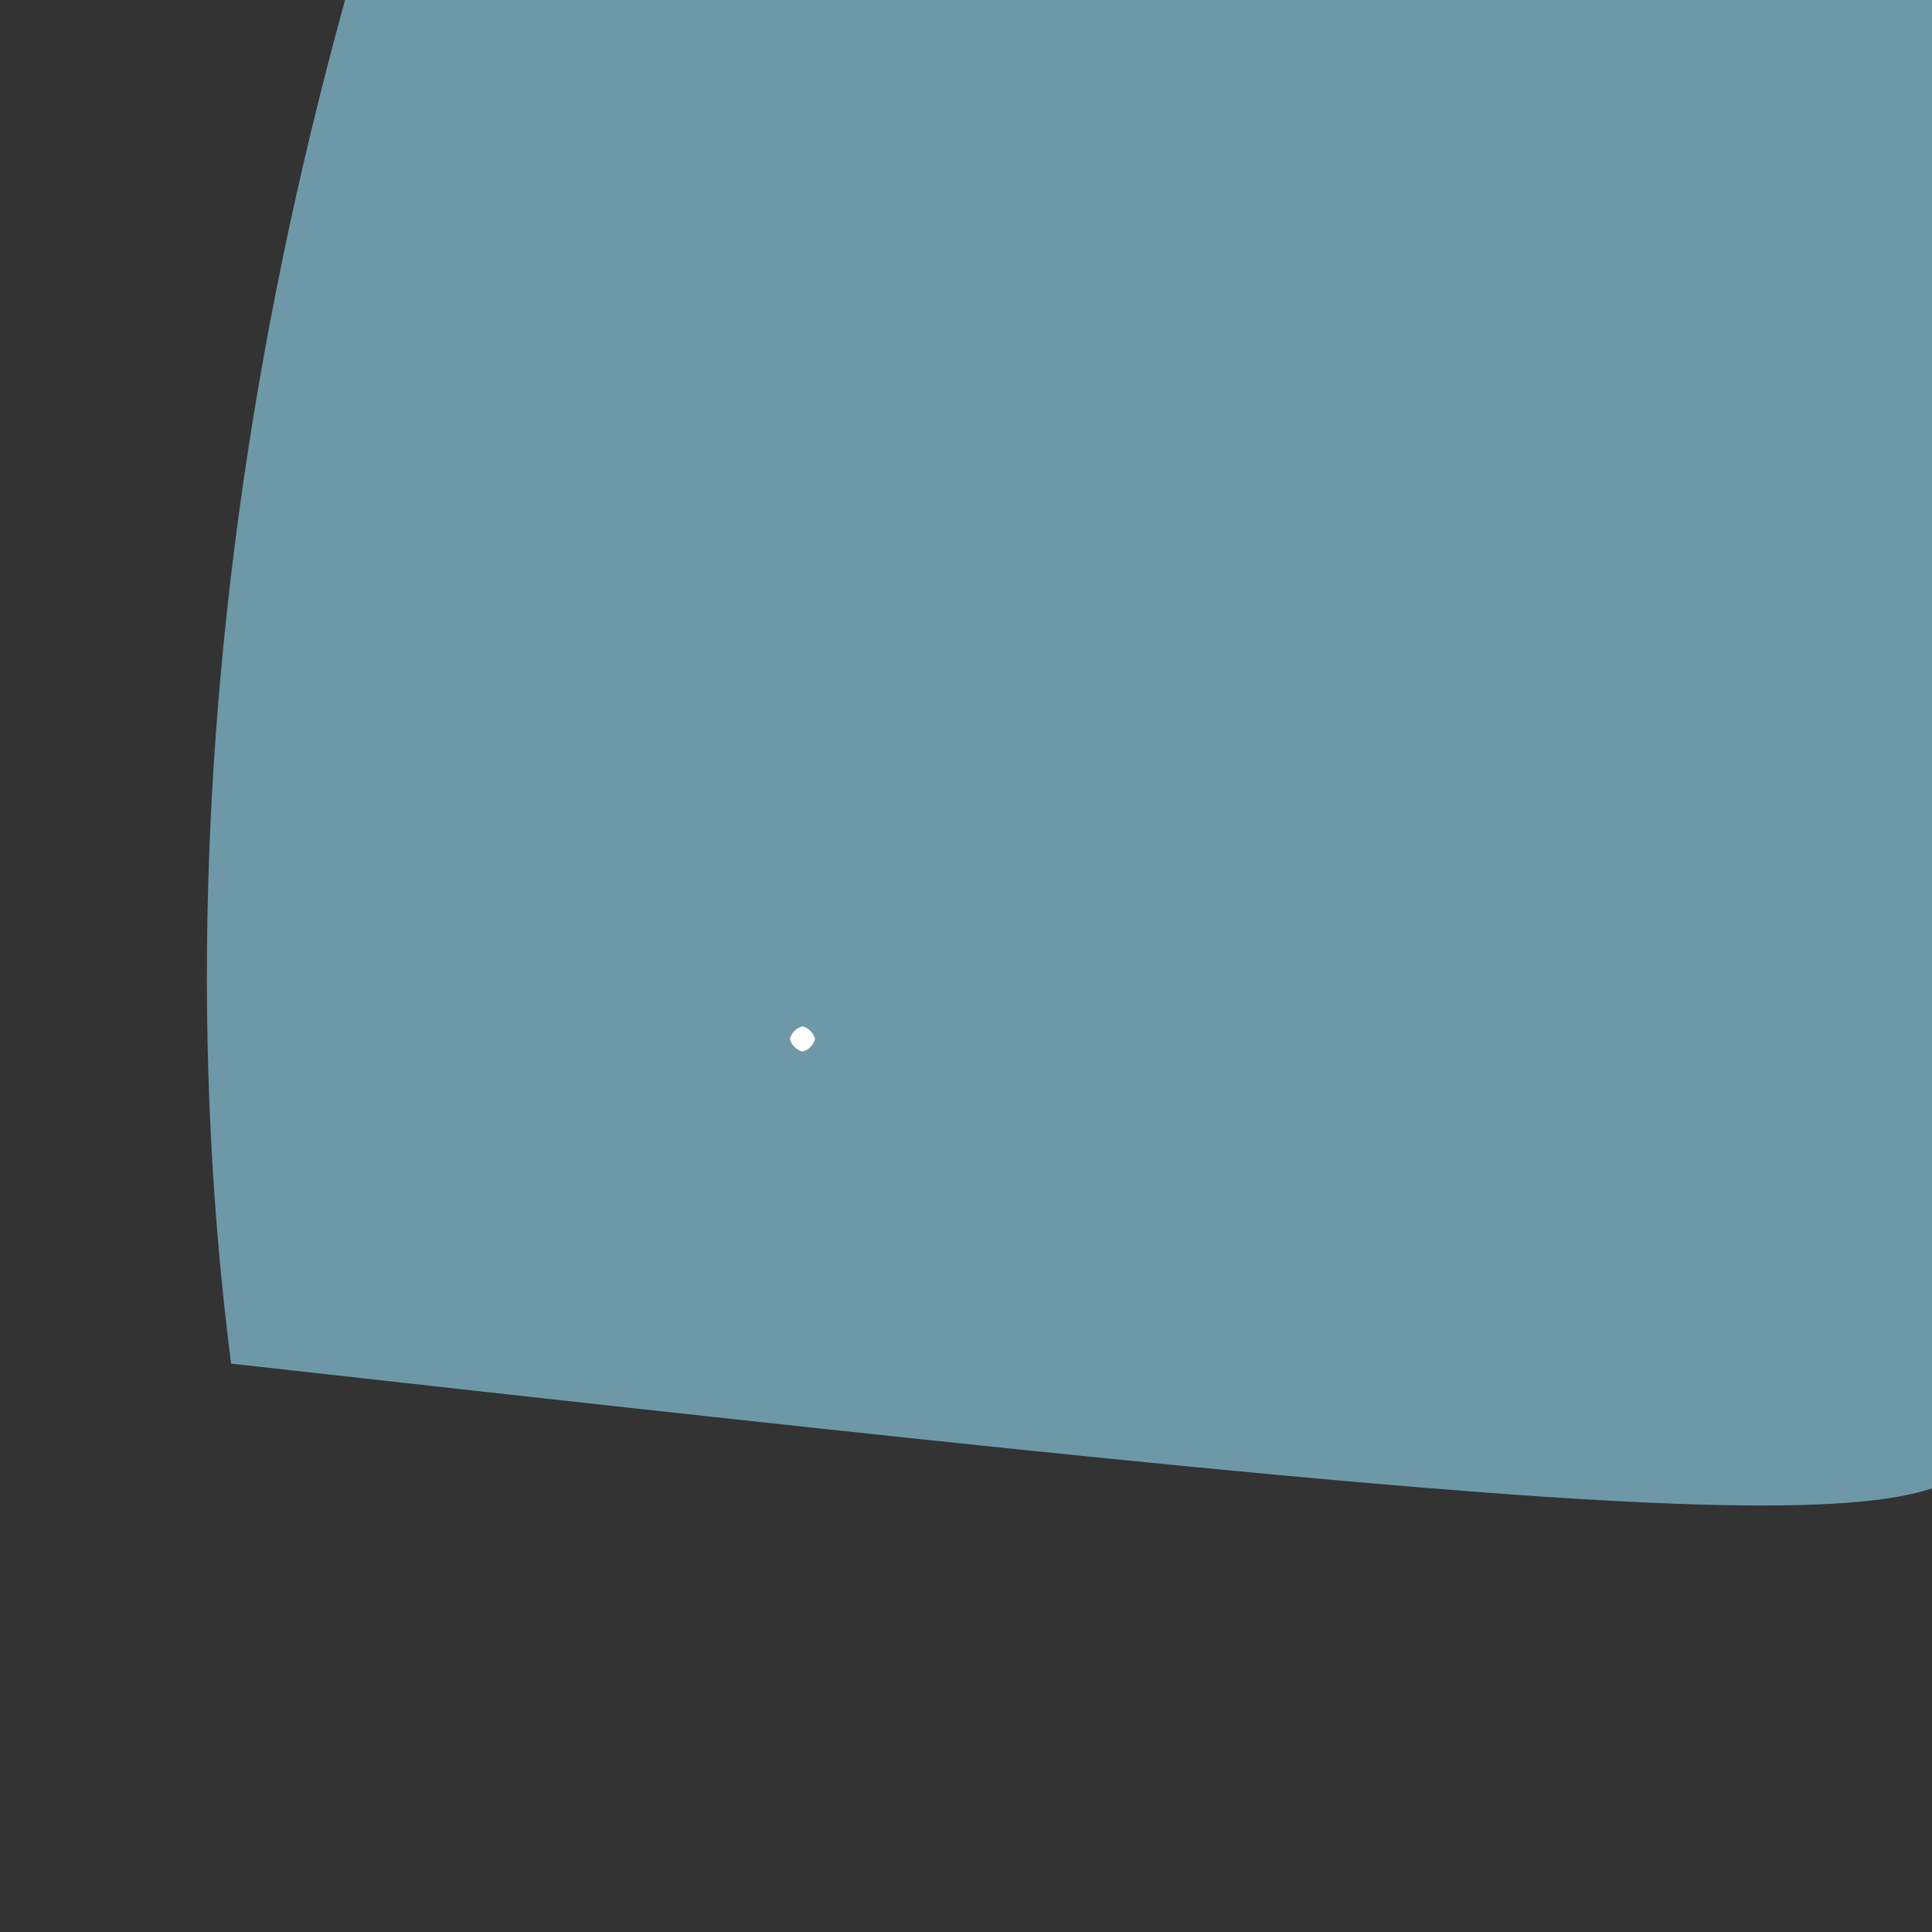 <?xml version="1.0" ?>
<svg height="768" version="1.1" width="768" xmlns="http://www.w3.org/2000/svg">
  <rect width="100%" height="100%" fill="#333333" stroke="none"/>
  <defs/>
  <g>
    <path d="M 784.576 565.489 C 801.701 618.583 657.26 605.245 91.861 542.061 C 60.661 298.242 104.773 19.667 233.205 -263.18 C 483.62 -28.23 494.645 -21.559 739.261 -13.138 C 787.348 -14.589 787.408 -12.308 784.576 565.489" fill="rgb(110, 152, 167)" opacity="1.0" stroke="rgb(104, 43, 149)" stroke-linecap="round" stroke-linejoin="round" stroke-opacity="0.991" stroke-width="0.0"/>
    <path d="M 324.0 413.0 C 323.33 415.5 321.5 417.33 319.0 418.0 C 316.5 417.33 314.67 415.5 314.0 413.0 C 314.67 410.5 316.5 408.67 319.0 408.0 C 321.5 408.67 323.33 410.5 324.0 413.0" fill="rgb(255, 255, 255)" opacity="1.0" stroke="rgb(18, 123, 58)" stroke-linecap="round" stroke-linejoin="round" stroke-opacity="0.11" stroke-width="0.0"/>
  </g>
</svg>
